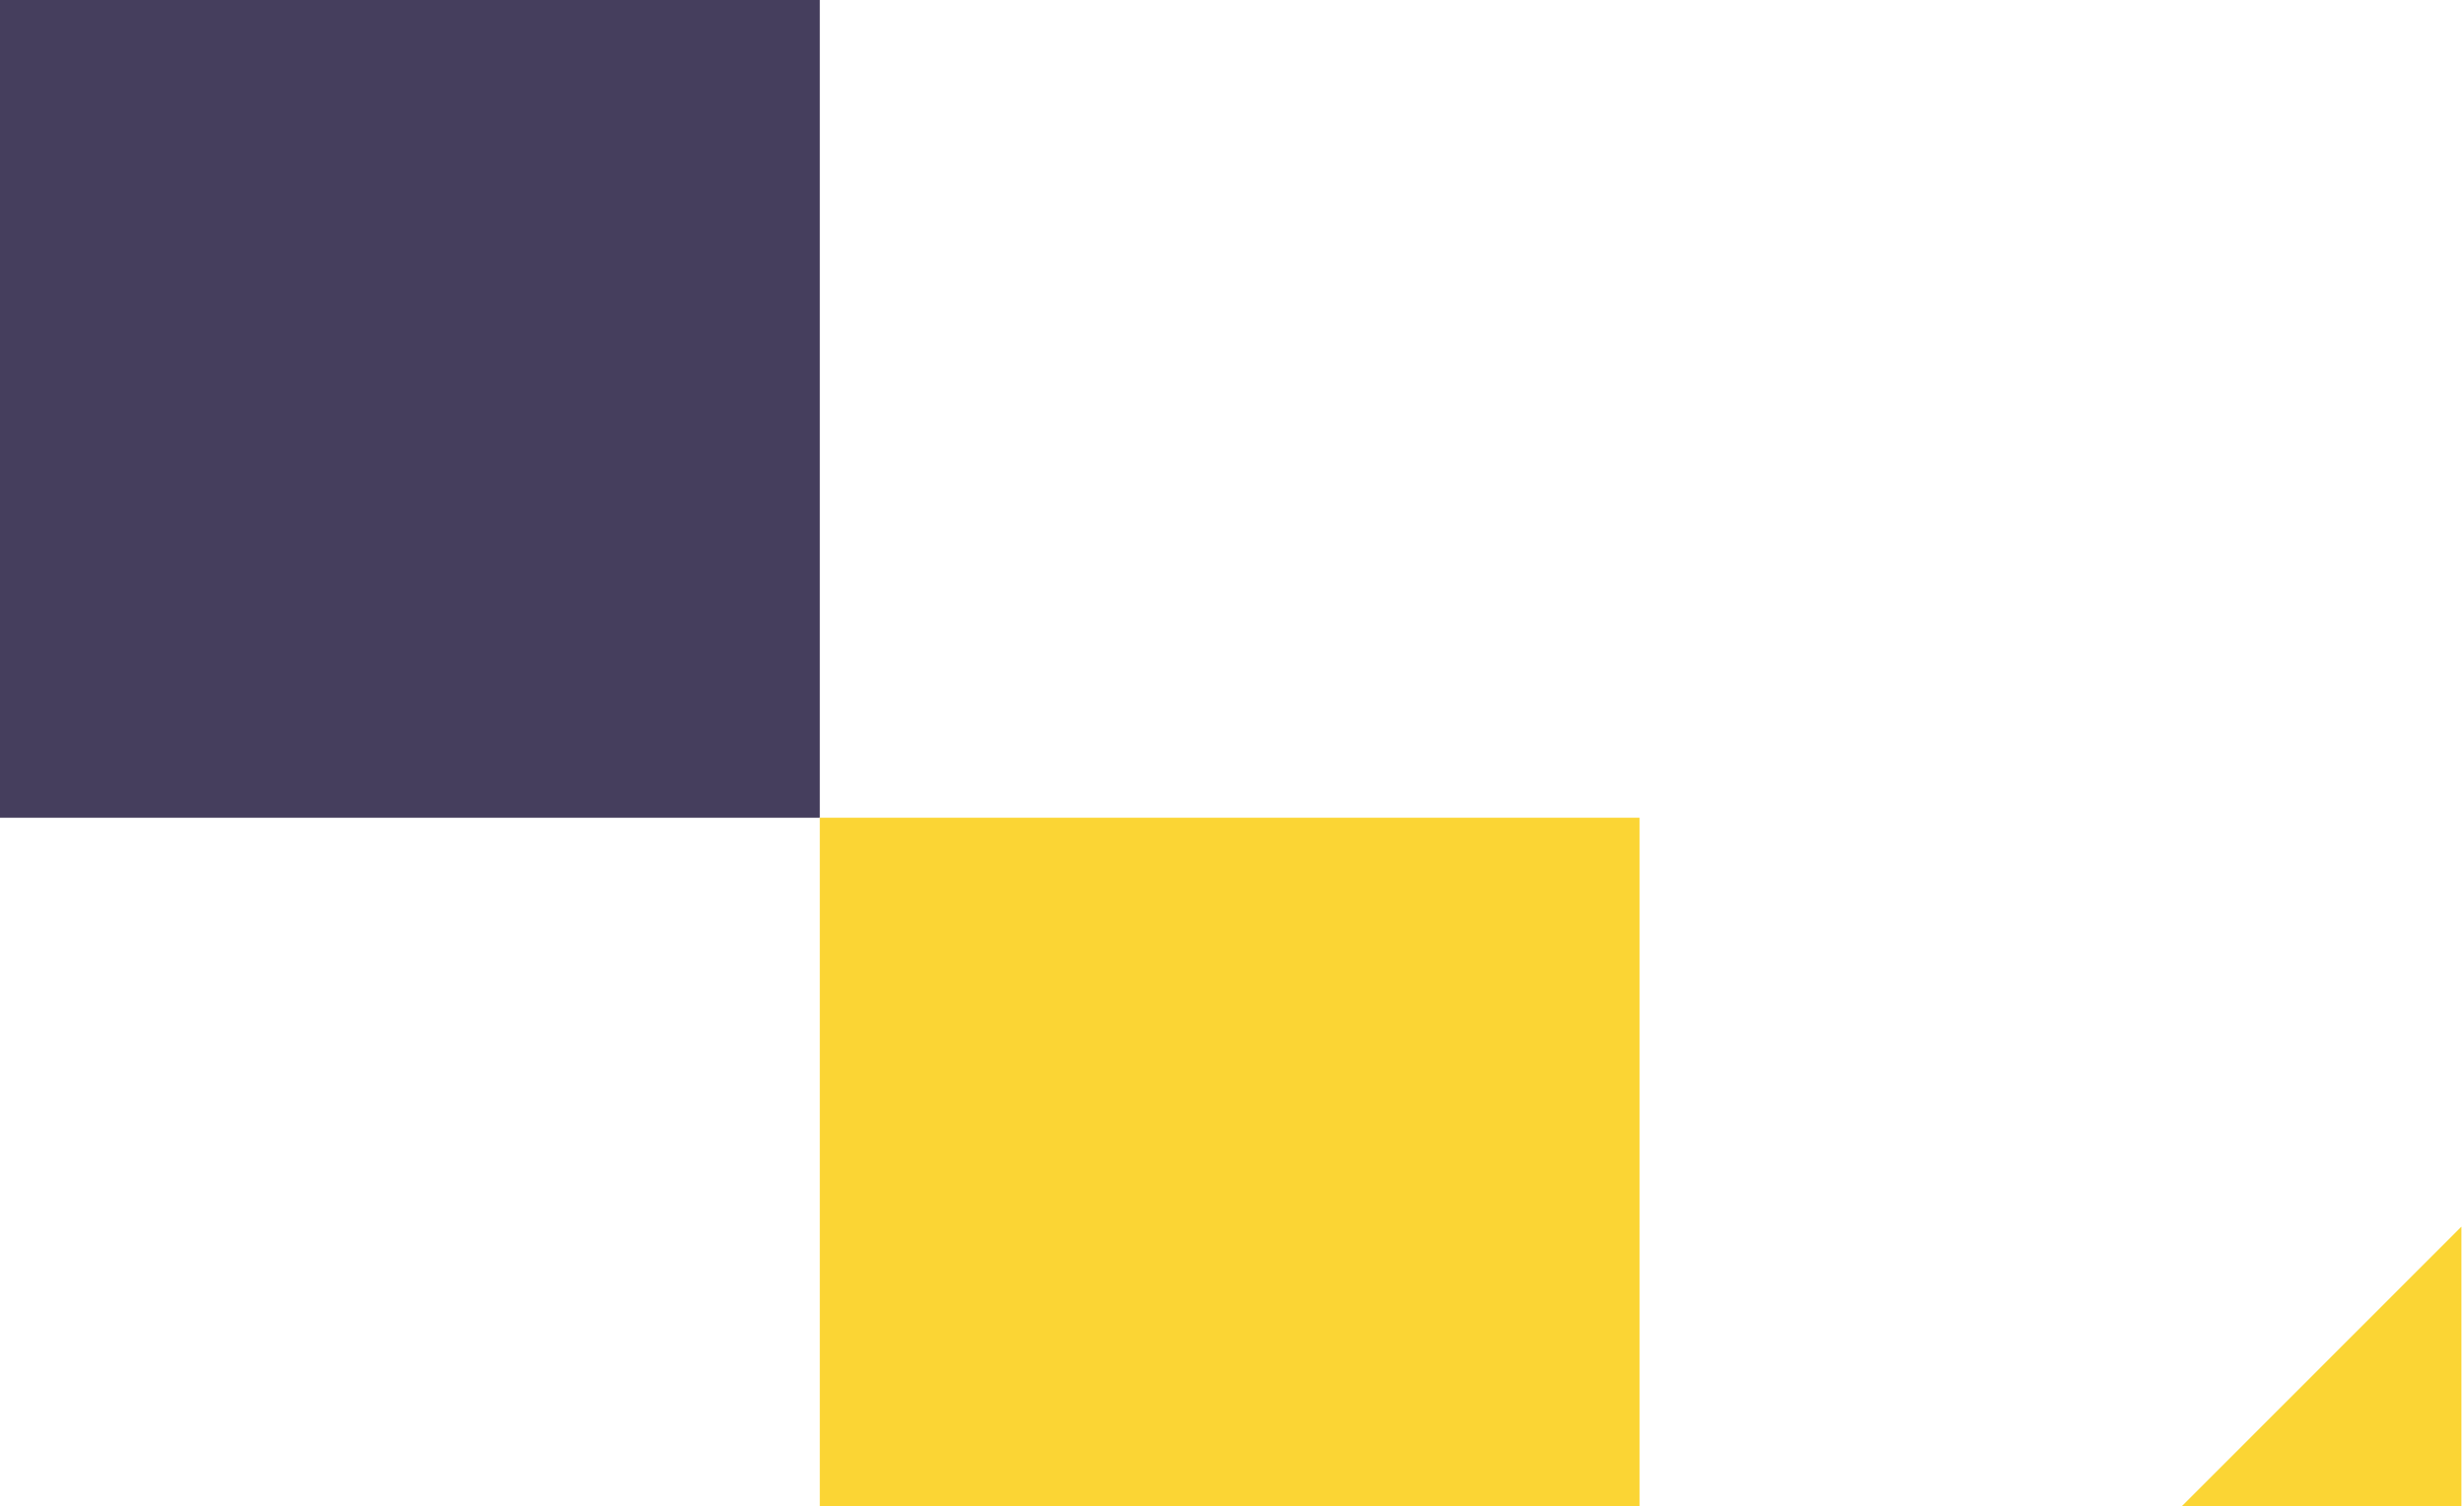 <svg width='229' height='140' viewBox='0 0 229 140' fill='none' xmlns='http://www.w3.org/2000/svg'><g style='mix-blend-mode:multiply' opacity='.8'><path fill='#170E34' d='M76.19 0H0v76h76.19z'/><path fill='#FACB01' d='M152.381 76H76.19v76h76.191zM228.76 114l-38 38-38 38h76v-76z'/></g></svg>